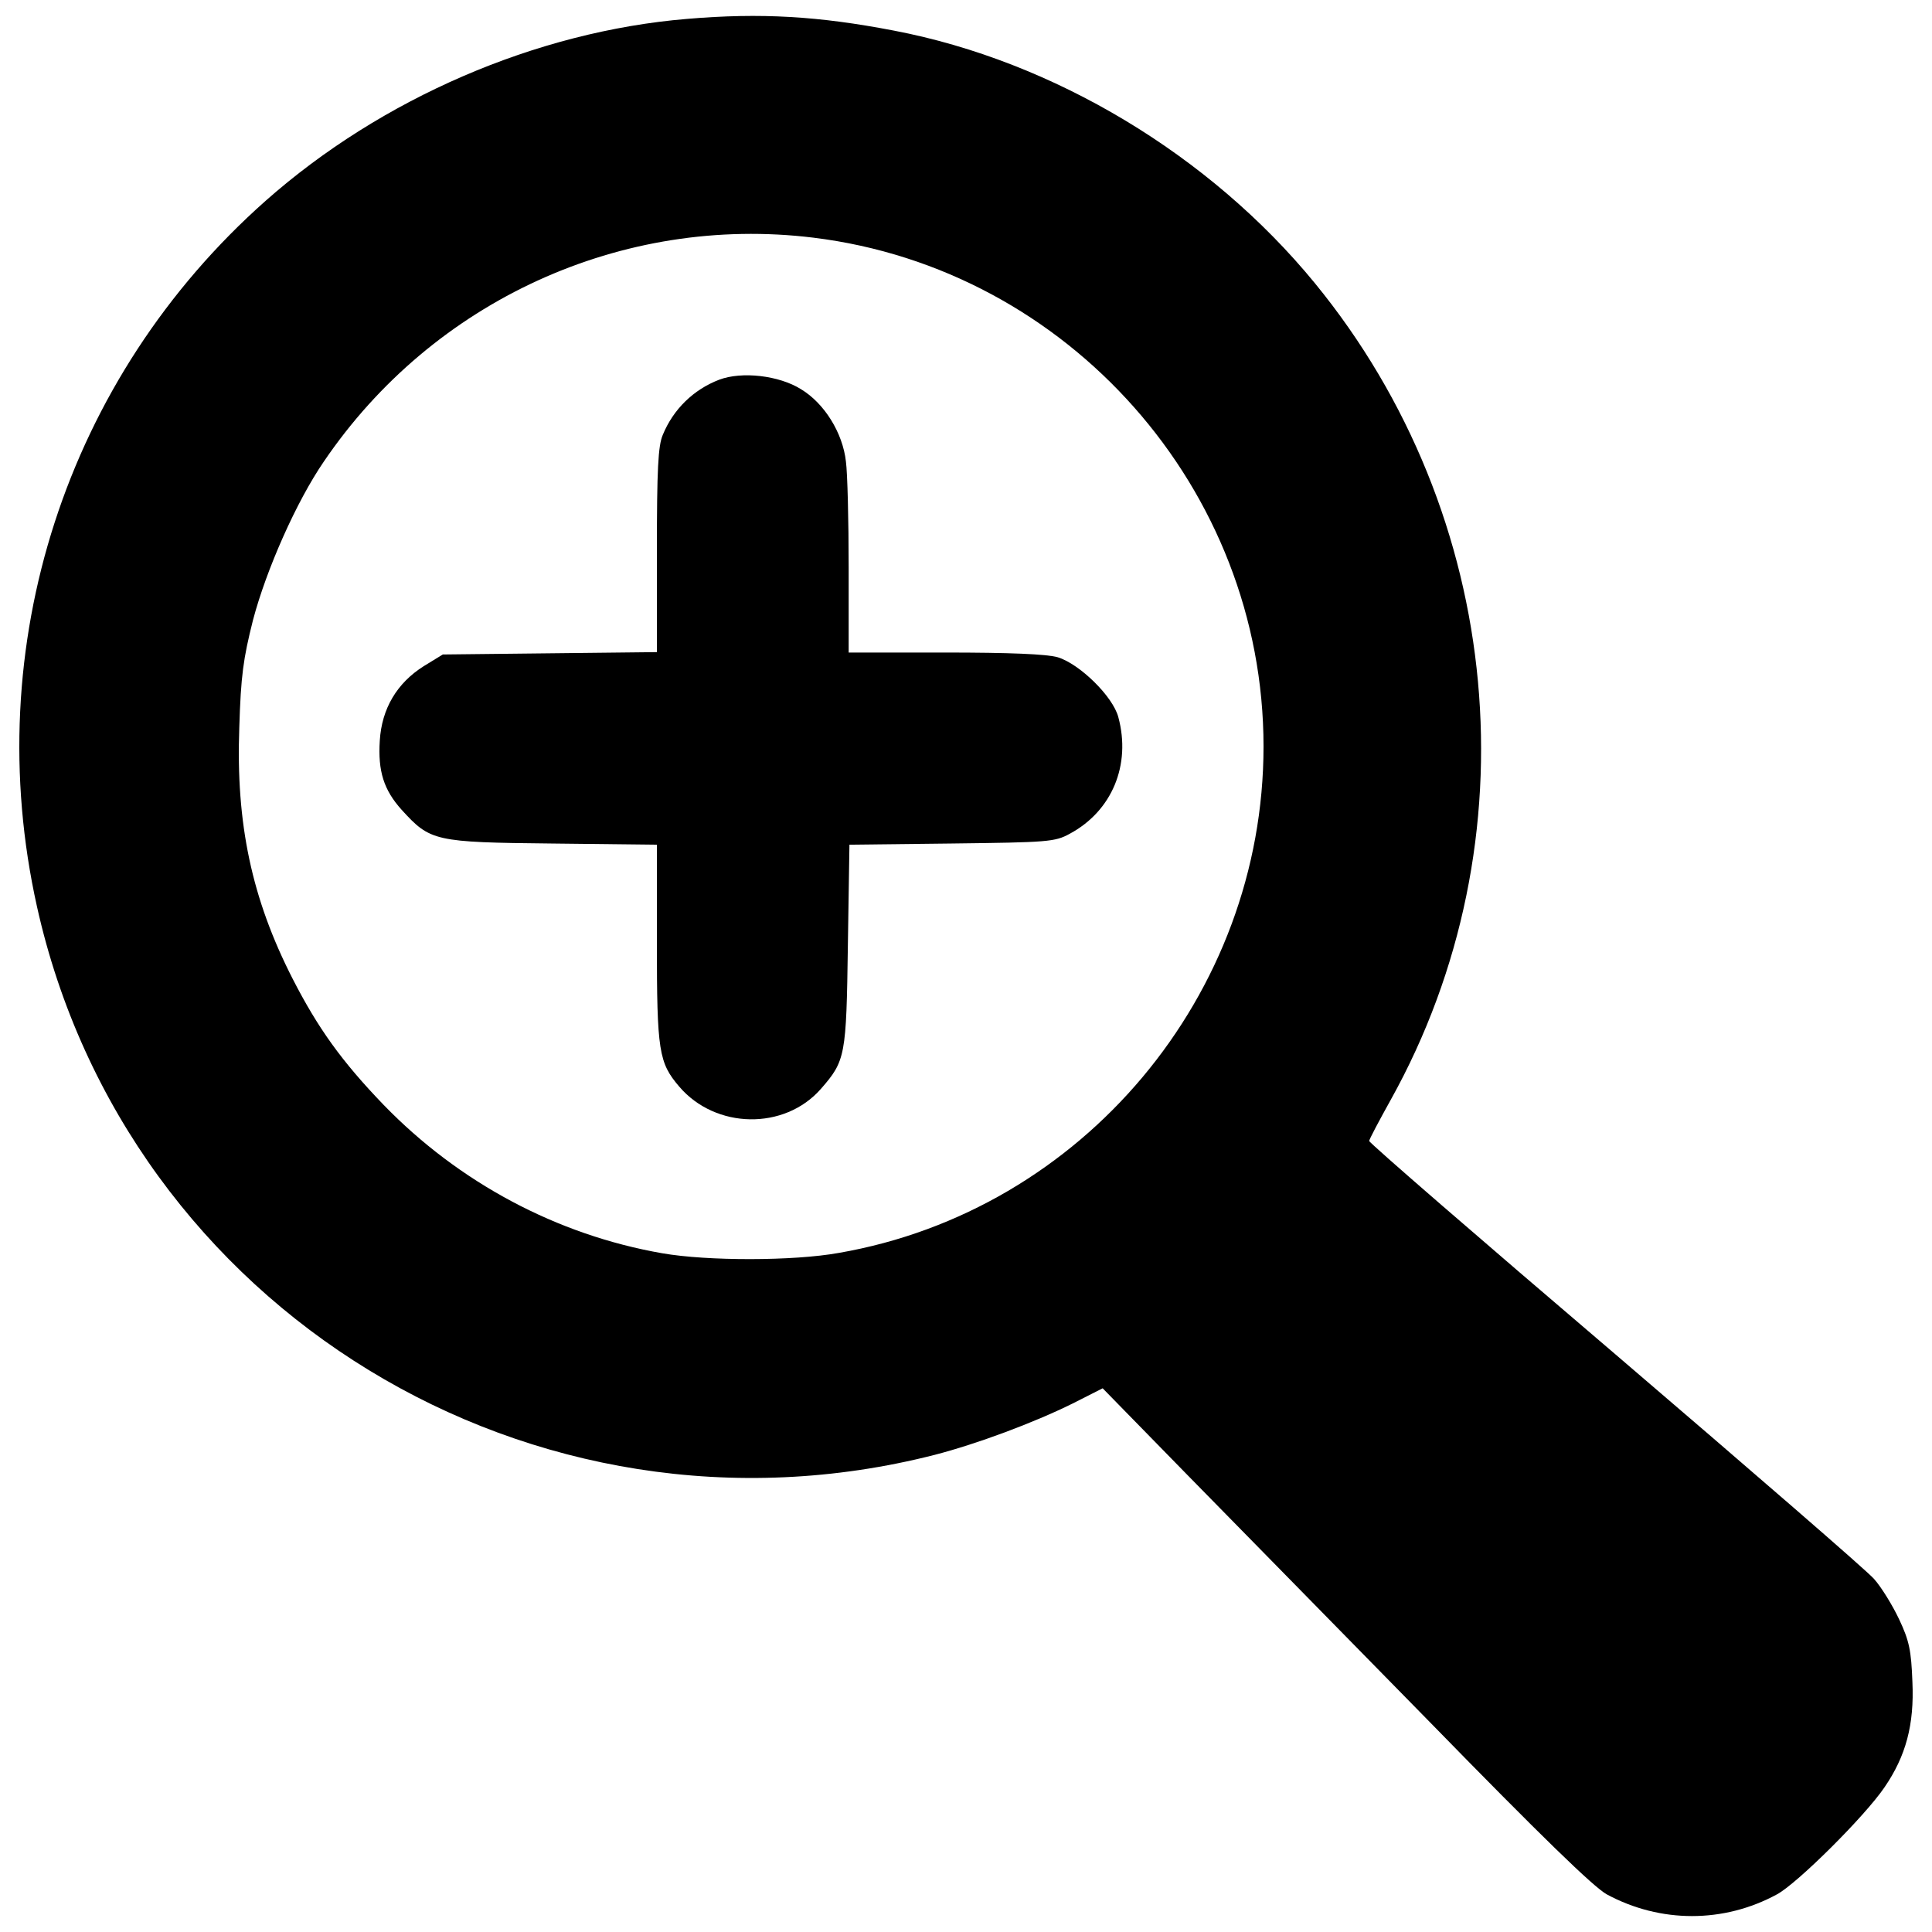 <?xml version="1.0" encoding="utf-8"?>
<!-- Svg Vector Icons : http://www.onlinewebfonts.com/icon -->
<!DOCTYPE svg PUBLIC "-//W3C//DTD SVG 1.1//EN" "http://www.w3.org/Graphics/SVG/1.1/DTD/svg11.dtd">
<svg version="1.1" xmlns="http://www.w3.org/2000/svg" xmlns:xlink="http://www.w3.org/1999/xlink" x="0px" y="0px" viewBox="0 0 1000 1000" enable-background="new 0 0 1000 1000" xml:space="preserve">
<g><g transform="translate(0,511) scale(0.1,-0.1)"><path d="M3556.1,5012.2c-779.9-64.8-1582.1-411.2-2181.7-942C341.2,3154.6-108.5,1764.9,191.3,417.8c463.9-2084.5,2568.6-3368.8,4647-2838c218.8,56.7,512.5,166.1,713.1,265.4l156,79l441.6-451.7c243.1-247.1,808.3-824.5,1255.9-1280.3c573.3-587.5,842.7-848.8,911.6-887.3c277.5-149.9,605.7-149.9,881.2,0c105.3,56.7,455.8,405.1,557.1,555c109.4,160,154,322.1,143.8,544.9c-6.1,162.1-16.2,212.7-68.9,324.1c-34.4,72.9-93.2,168.1-129.7,208.6c-34.4,40.5-638.1,563.2-1339,1162.8C7660.2-1302,7086.9-805.7,7086.9-795.6c0,8.1,50.6,103.3,111.4,212.7c745.5,1339,589.5,3028.5-393,4227.7c-542.9,662.4-1351.2,1148.6-2177.6,1306.6C4238.7,5026.4,3938.9,5044.6,3556.1,5012.2z M4210.4,3879.8C5531.1,3717.7,6540,2577.3,6540,1246.4C6540-40,5604.1-1156.2,4342-1375c-235-42.5-680.6-42.5-913.6-2c-546.9,95.2-1053.4,366.7-1442.3,767.7c-216.8,224.9-340.3,397.1-472,654.3c-210.7,413.2-293.7,800.2-275.5,1300.5c8.1,265.4,20.3,354.5,70.9,555.1c68.9,261.3,224.9,613.8,366.7,820.4C2241.3,3553.6,3219.8,4001.3,4210.4,3879.8z"/><path d="M3722.2,3144.5c-131.7-50.6-237-151.9-291.7-285.6c-24.3-56.7-30.4-180.3-30.4-597.6v-526.7l-553-6.1l-555.1-6.1l-99.3-60.8c-137.7-87.1-216.7-218.8-226.9-384.9c-10.1-158,20.3-255.3,113.4-358.6c147.9-162.1,168.1-168.1,779.9-174.2l540.9-6.1V229.4c0-561.1,10.1-619.9,115.5-743.5c188.4-220.8,544.9-226.9,733.3-12.1c127.6,145.9,131.7,170.1,139.8,743.5l8.1,520.6l528.7,6.1c498.3,6.1,534.8,8.1,611.8,50.6c218.8,117.5,318,356.5,251.2,603.7c-28.3,107.4-200.5,275.5-314,309.9c-56.7,16.2-247.1,24.3-583.4,24.3h-498.3v441.6c0,241.1-6.1,488.2-14.2,546.9c-16.2,147.9-111.4,301.8-233,374.8C4032.1,3166.7,3839.7,3189,3722.2,3144.5z"/></g></g>
</svg>